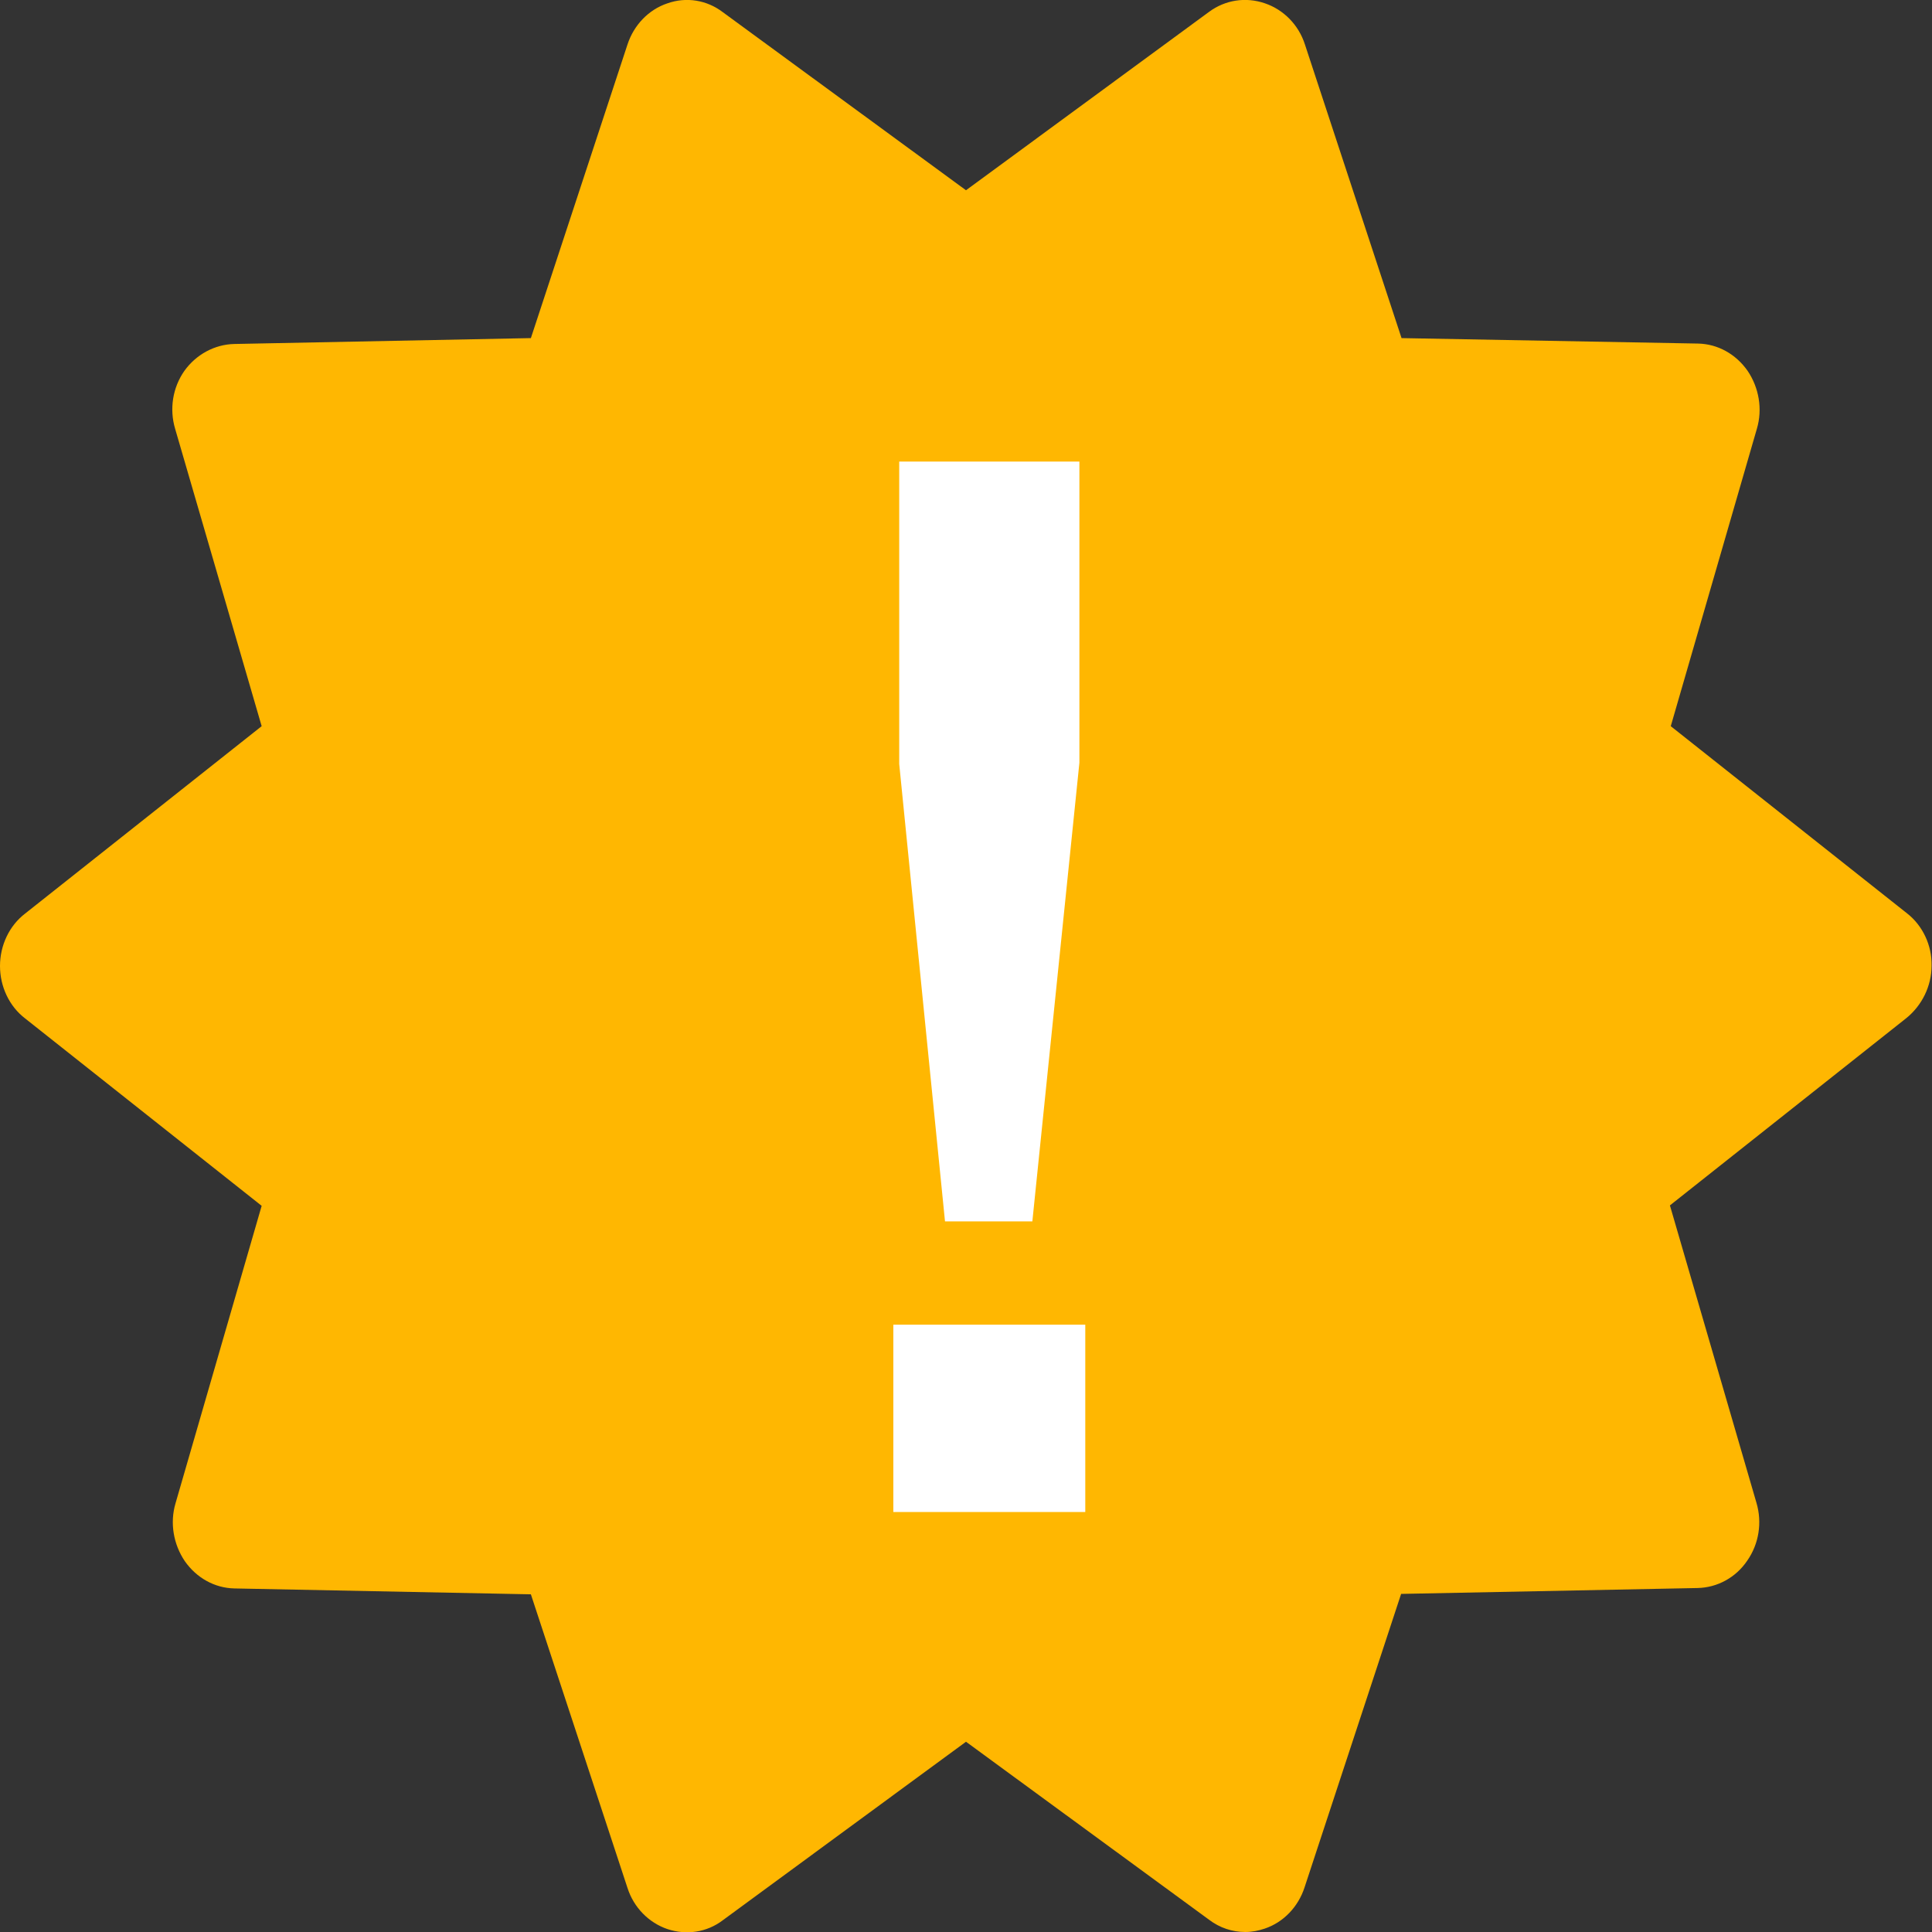 <svg xmlns="http://www.w3.org/2000/svg" viewBox="0 0 46 46"><rect x="0" y="0" width="46" height="46" fill="#333333" stroke="none"/><path d="M45.41 21.75l-5.63-4.46 2.05-7.08c.14-.47.05-.98-.22-1.38-.28-.4-.71-.64-1.18-.65l-7.06-.13-2.3-6.99c-.15-.47-.51-.83-.95-.98-.46-.16-.95-.08-1.33.2L23 4.53 17.21.29c-.38-.29-.87-.37-1.32-.21-.45.15-.8.52-.95.98l-2.3 6.99-7.06.14c-.47.01-.91.25-1.19.64-.28.4-.36.91-.22 1.38l2.06 7.08L.6 21.75c-.38.29-.6.76-.6 1.25s.22.96.6 1.25l5.63 4.46-2.05 7.08c-.14.47-.05.98.22 1.38.28.4.71.64 1.18.65l7.06.14 2.3 6.99c.15.47.51.83.95.98.45.15.94.08 1.32-.21L23 41.47l5.79 4.24c.25.19.55.29.86.29.16 0 .31-.03.46-.08.45-.15.8-.52.95-.98l2.3-6.99 7.06-.14c.47-.01.91-.25 1.18-.65.28-.4.36-.91.22-1.38l-2.06-7.08 5.63-4.46c.37-.3.6-.76.6-1.25.01-.48-.21-.95-.58-1.24z" fill="#ffb701"/><path d="M25.84 36h-4.57v-4.46h4.57V36zm-.14-17.84l-1.12 10.92H22.5l-1.09-10.89v-7.2h4.29v7.17z" fill="#fff"/></svg>